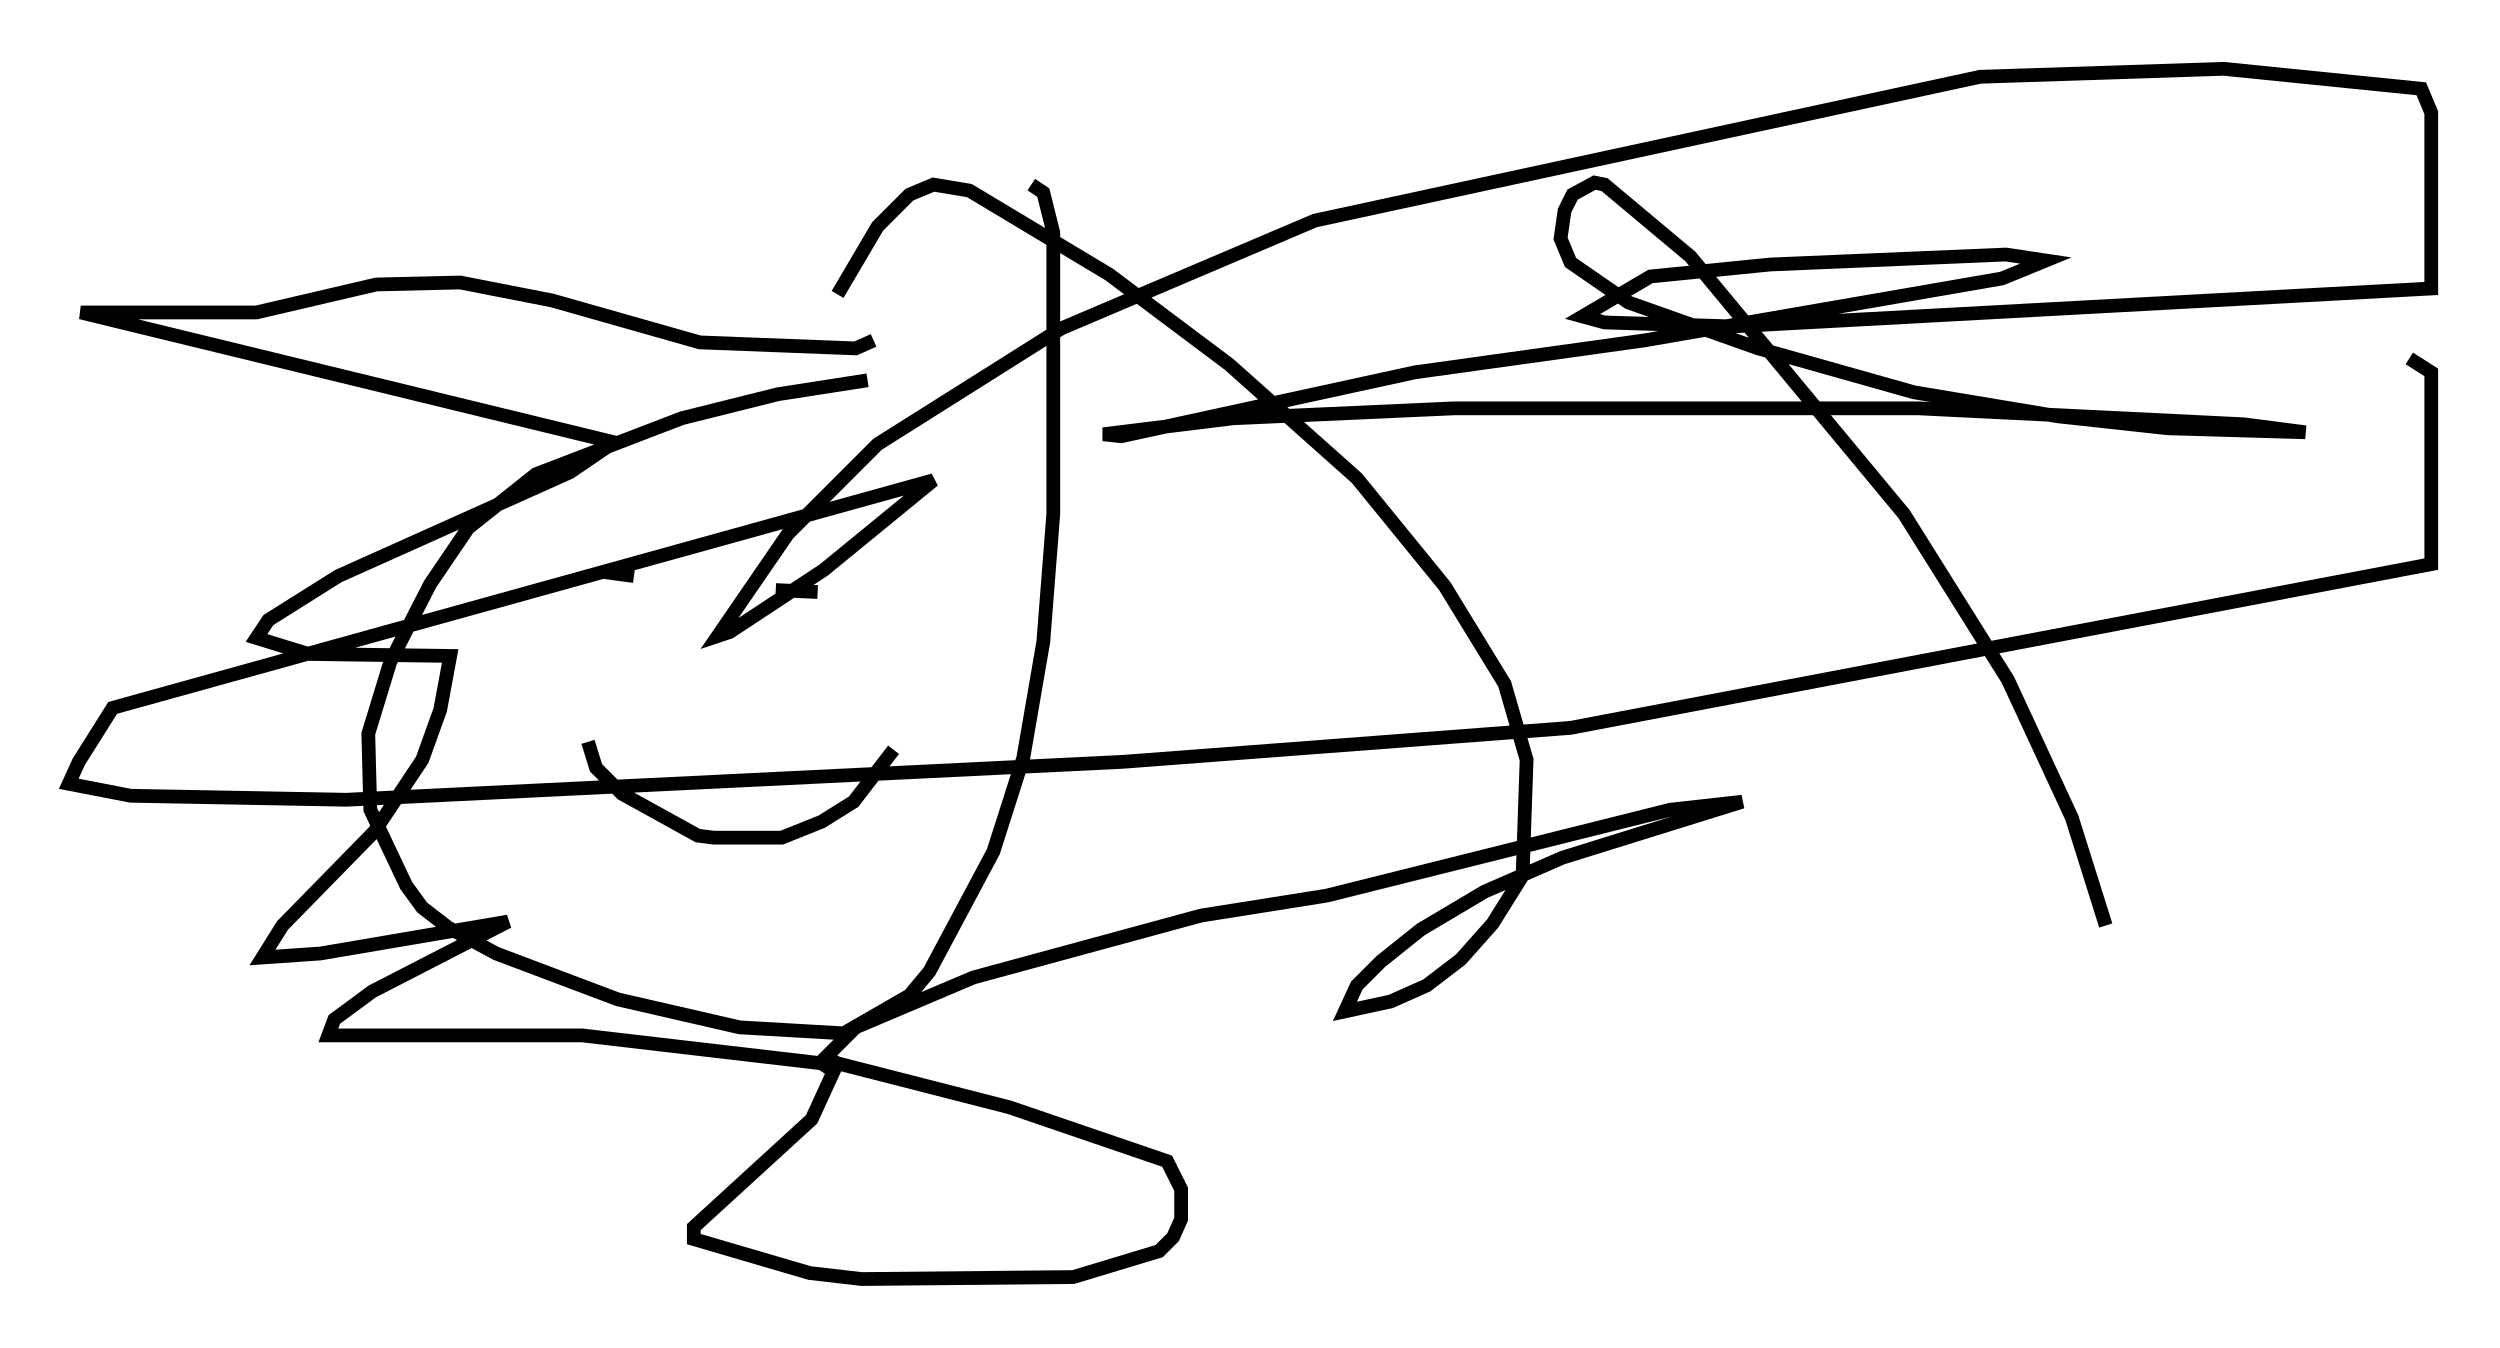 <?xml version="1.0" encoding="utf-8" ?>
<svg baseProfile="full" height="98.022" version="1.1" width="181.832" xmlns="http://www.w3.org/2000/svg" xmlns:ev="http://www.w3.org/2001/xml-events" xmlns:xlink="http://www.w3.org/1999/xlink"><defs /><rect fill="white" height="98.022" width="181.832" x="0" y="0" /><path d="M68.184, 27.659 m-5.084, 0.0 l-6.536, 1.017 -6.972, 1.743 l-10.603, 4.067 -4.939, 3.922 l-2.76, 4.067 -2.905, 5.665 l-1.598, 5.229 0.145, 5.52 l2.615, 5.52 1.162, 1.598 l1.888, 1.453 3.486, 1.888 l8.86, 3.341 8.86, 2.034 l7.553, 0.436 4.793, -2.76 l1.453, -1.743 4.648, -8.715 l2.179, -6.827 1.453, -8.425 l0.726, -9.296 0.0, -20.48 l-0.726, -2.905 -0.872, -0.581 m-14.089, 7.989 l2.905, -4.939 2.324, -2.324 l1.743, -0.726 2.615, 0.436 l10.168, 6.101 8.715, 6.536 l9.296, 8.279 6.391, 7.844 l4.358, 7.117 1.598, 5.52 l-0.291, 8.425 -2.179, 3.486 l-2.324, 2.615 -2.469, 1.888 l-2.615, 1.162 -3.341, 0.726 l0.872, -1.888 1.743, -1.743 l2.905, -2.324 4.648, -2.76 l5.665, -2.469 13.073, -4.067 l-5.229, 0.581 -24.983, 6.246 l-9.151, 1.453 -16.559, 4.503 l-8.57, 3.631 -2.179, 2.179 l0.872, 0.436 12.492, 3.196 l11.475, 3.922 1.017, 2.034 l0.0, 2.179 -0.581, 1.307 l-1.017, 1.017 -6.246, 1.888 l-15.397, 0.145 -3.777, -0.436 l-8.425, -2.469 0.0, -0.872 l8.57, -7.844 1.598, -3.486 l-0.872, -0.581 -17.43, -2.034 l-18.447, 0.0 0.436, -1.162 l2.76, -2.034 9.877, -5.084 l-13.654, 2.324 -4.212, 0.291 l1.453, -2.324 6.682, -6.827 l3.486, -5.229 1.307, -3.631 l0.726, -3.922 -10.313, -0.145 l-3.777, -1.162 0.872, -1.307 l5.084, -3.196 16.849, -7.553 l3.196, -2.179 -38.782, -9.441 l12.782, 0.0 8.715, -2.034 l6.101, -0.145 6.682, 1.307 l10.749, 3.05 11.33, 0.436 l1.307, -0.581 m-19.609, 16.849 l2.179, 0.291 m13.363, 1.162 l-3.05, -0.145 m-13.654, 11.039 l0.581, 1.888 1.888, 1.888 l5.52, 3.05 1.162, 0.145 l4.939, 0.0 2.905, -1.162 l2.324, -1.453 2.905, -3.777 m88.167, 12.782 l-2.469, -7.844 -4.648, -10.022 l-7.553, -12.056 -15.542, -18.737 l-6.246, -5.229 -0.726, -0.145 l-1.598, 0.872 -0.581, 1.162 l-0.291, 2.034 0.726, 1.743 l4.212, 2.905 9.441, 3.341 l11.33, 3.196 10.458, 1.743 l7.989, 0.872 10.022, 0.291 l-4.503, -0.581 -23.676, -1.162 l-33.698, 0.0 -16.123, 0.726 l-9.441, 1.162 1.307, 0.145 l21.352, -4.648 16.704, -2.324 l26, -4.503 3.196, -1.307 l-2.905, -0.436 -17.14, 0.726 l-8.715, 0.872 -4.939, 2.905 l1.598, 0.436 9.296, 0.291 l50.838, -2.76 0.0, -12.782 l-0.726, -1.743 -14.38, -1.453 l-17.721, 0.581 -48.369, 10.458 l-18.447, 7.844 -13.363, 8.425 l-6.536, 6.536 -5.084, 7.408 l0.872, -0.291 6.827, -4.503 l7.989, -6.536 -59.698, 16.559 l-2.469, 3.922 -0.726, 1.598 l4.503, 0.872 15.687, 0.291 l56.503, -2.76 32.536, -2.469 l62.603, -11.911 0.0, -13.944 l-1.598, -1.017 " fill="none" stroke="black" stroke-width="1" /></svg>